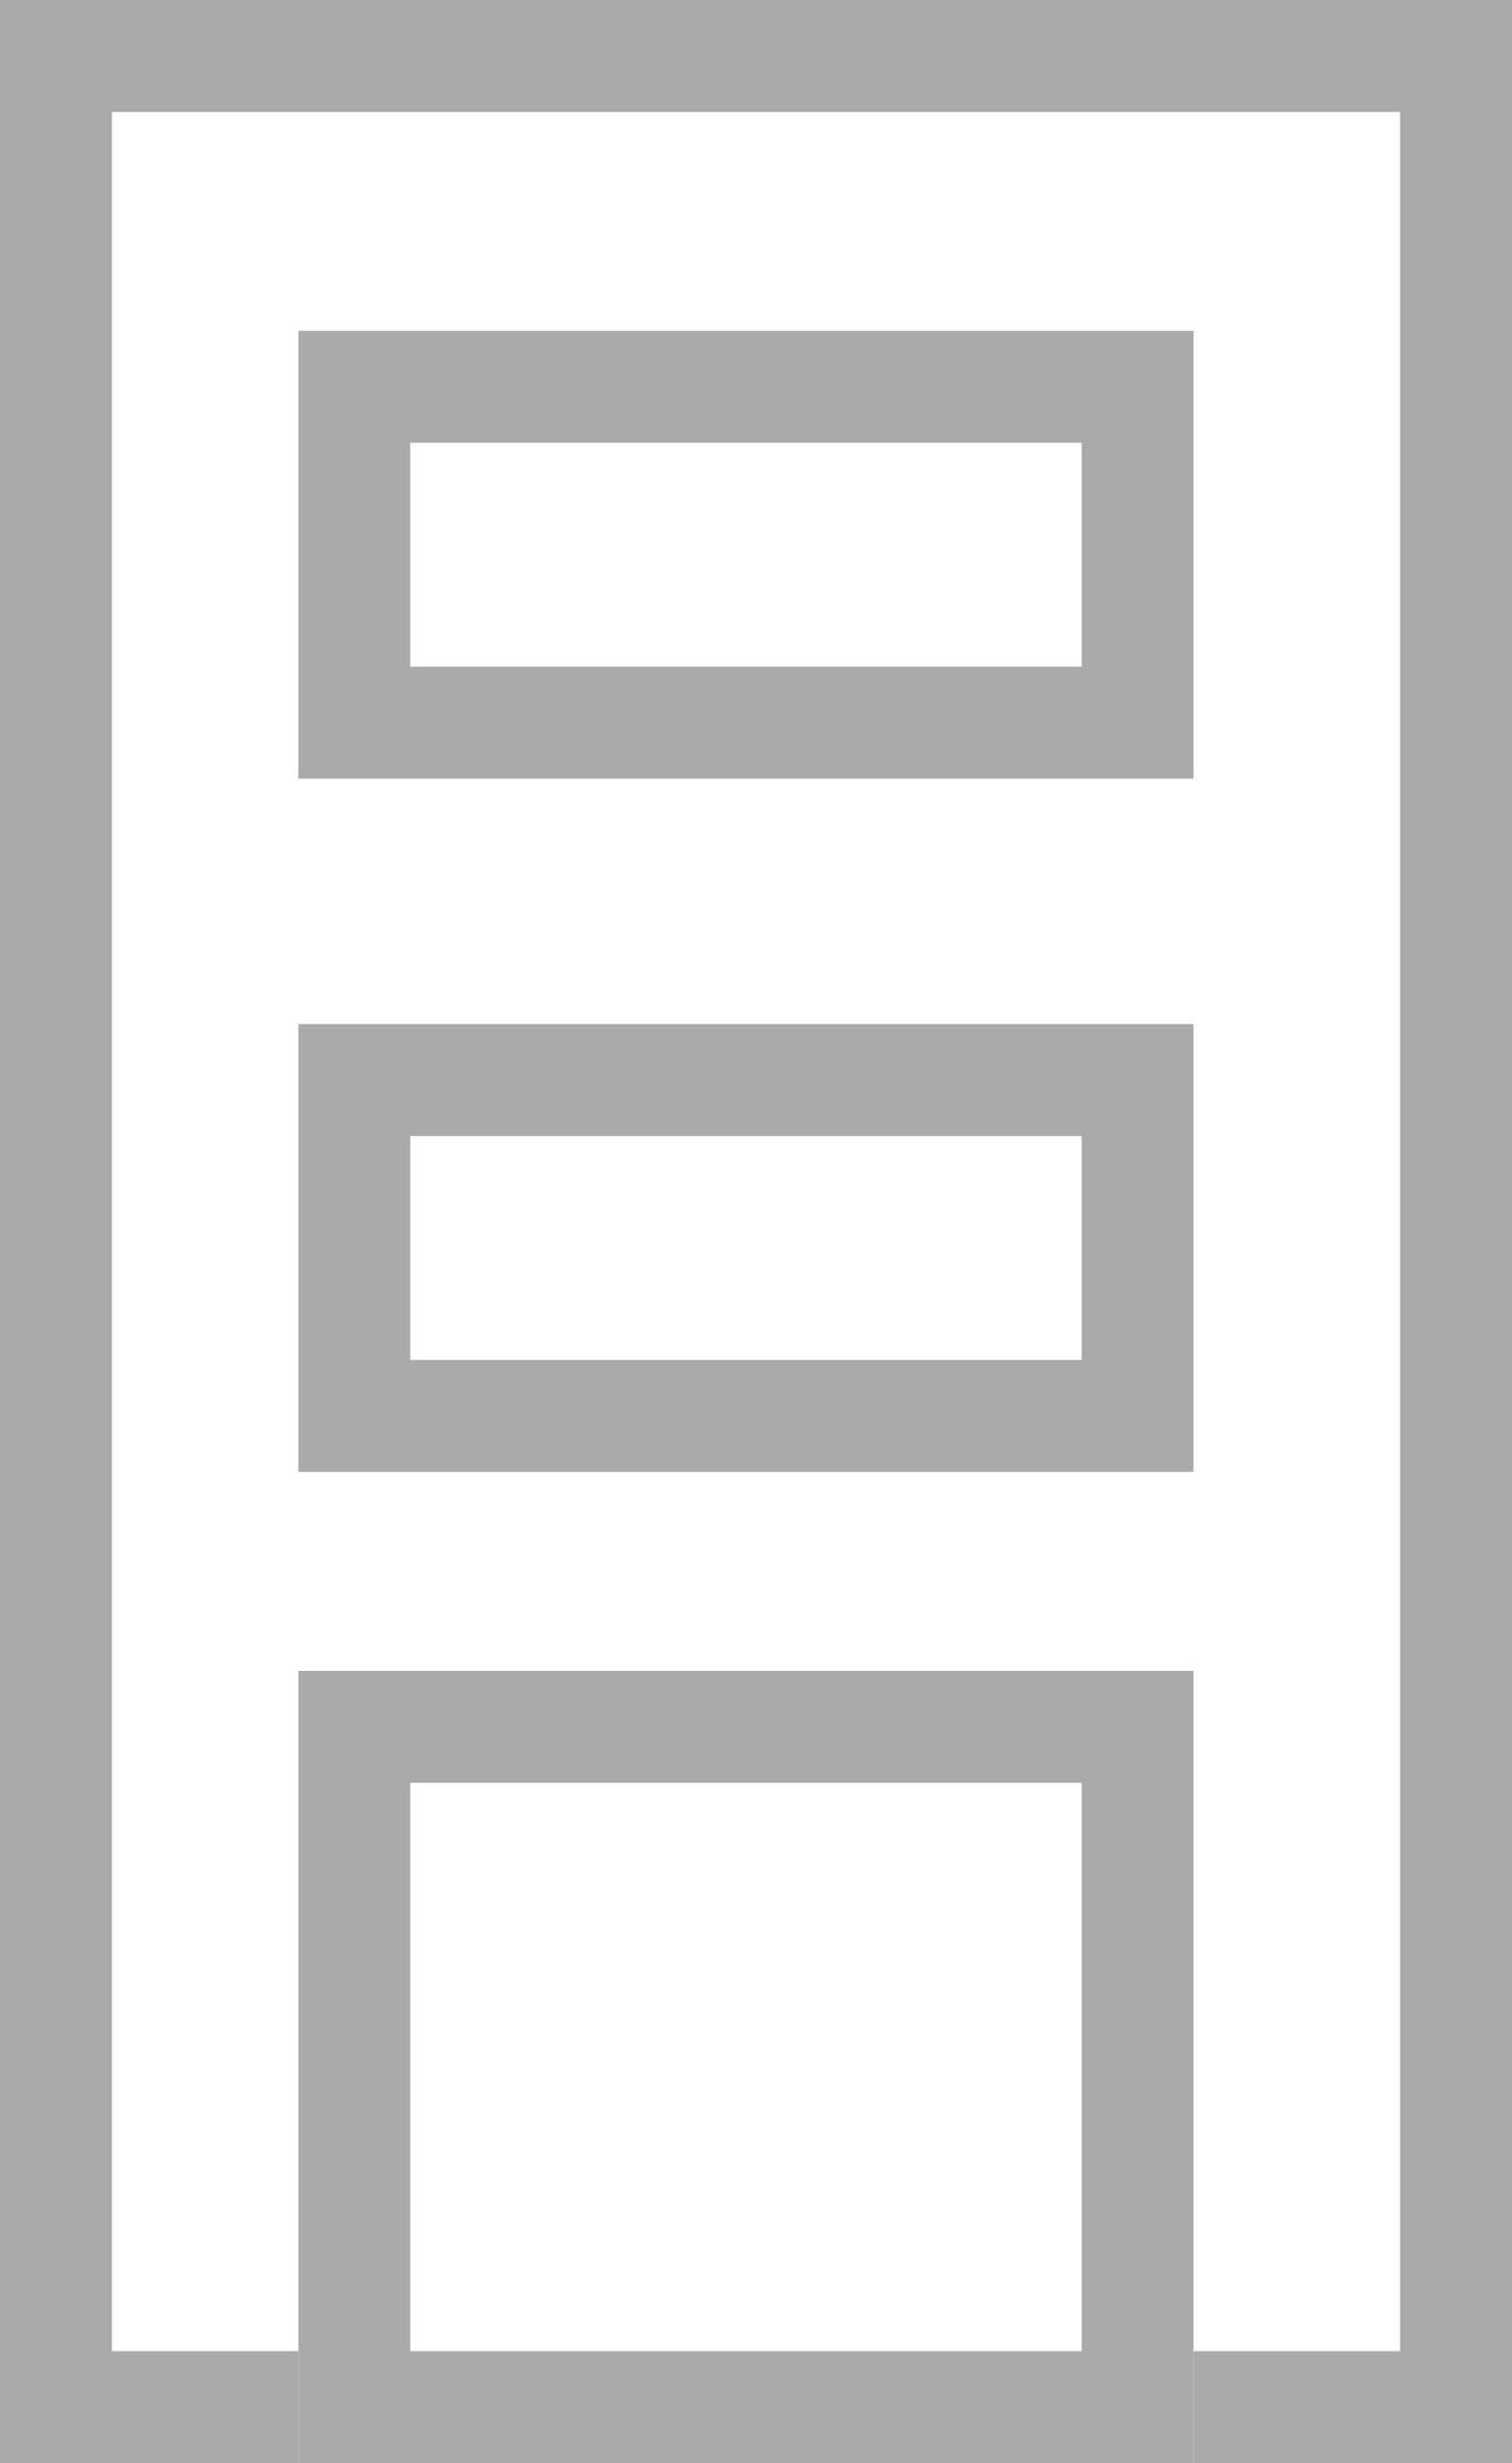 <svg xmlns="http://www.w3.org/2000/svg" width="20.269" height="33" viewBox="0 0 20.269 33">
  <g id="Group_79" data-name="Group 79" transform="translate(-368.846 -563)">
    <g id="Rectangle_4" data-name="Rectangle 4" transform="translate(368.846 563)" fill="#fff" stroke="#aaa" stroke-width="1.5">
      <rect width="20.269" height="33" stroke="none"/>
      <rect x="0.75" y="0.75" width="18.769" height="31.5" fill="none"/>
    </g>
    <g id="Group_25" data-name="Group 25" transform="translate(385.046 588) rotate(180)">
      <g id="Group_23" data-name="Group 23" transform="translate(0.2 5.28)">
        <g id="Group_22" data-name="Group 22" transform="translate(0 0)">
          <g id="Group_21" data-name="Group 21">
            <g id="Group_20" data-name="Group 20">
              <g id="Rectangle_8" data-name="Rectangle 8" fill="#fff" stroke="#aaa" stroke-width="1.5">
                <rect width="12" height="6" stroke="none"/>
                <rect x="0.75" y="0.75" width="10.5" height="4.5" fill="none"/>
              </g>
              <g id="Rectangle_8-2" data-name="Rectangle 8" transform="translate(0 9.288)" fill="#fff" stroke="#aaa" stroke-width="1.5">
                <rect width="12" height="6" stroke="none"/>
                <rect x="0.75" y="0.75" width="10.5" height="4.5" fill="none"/>
              </g>
            </g>
          </g>
        </g>
      </g>
      <g id="Rectangle_17" data-name="Rectangle 17" transform="translate(0.2 -8)" fill="#fff" stroke="#aaa" stroke-width="1.5">
        <rect width="12" height="10.615" stroke="none"/>
        <rect x="0.75" y="0.75" width="10.5" height="9.115" fill="none"/>
      </g>
    </g>
  </g>
</svg>
